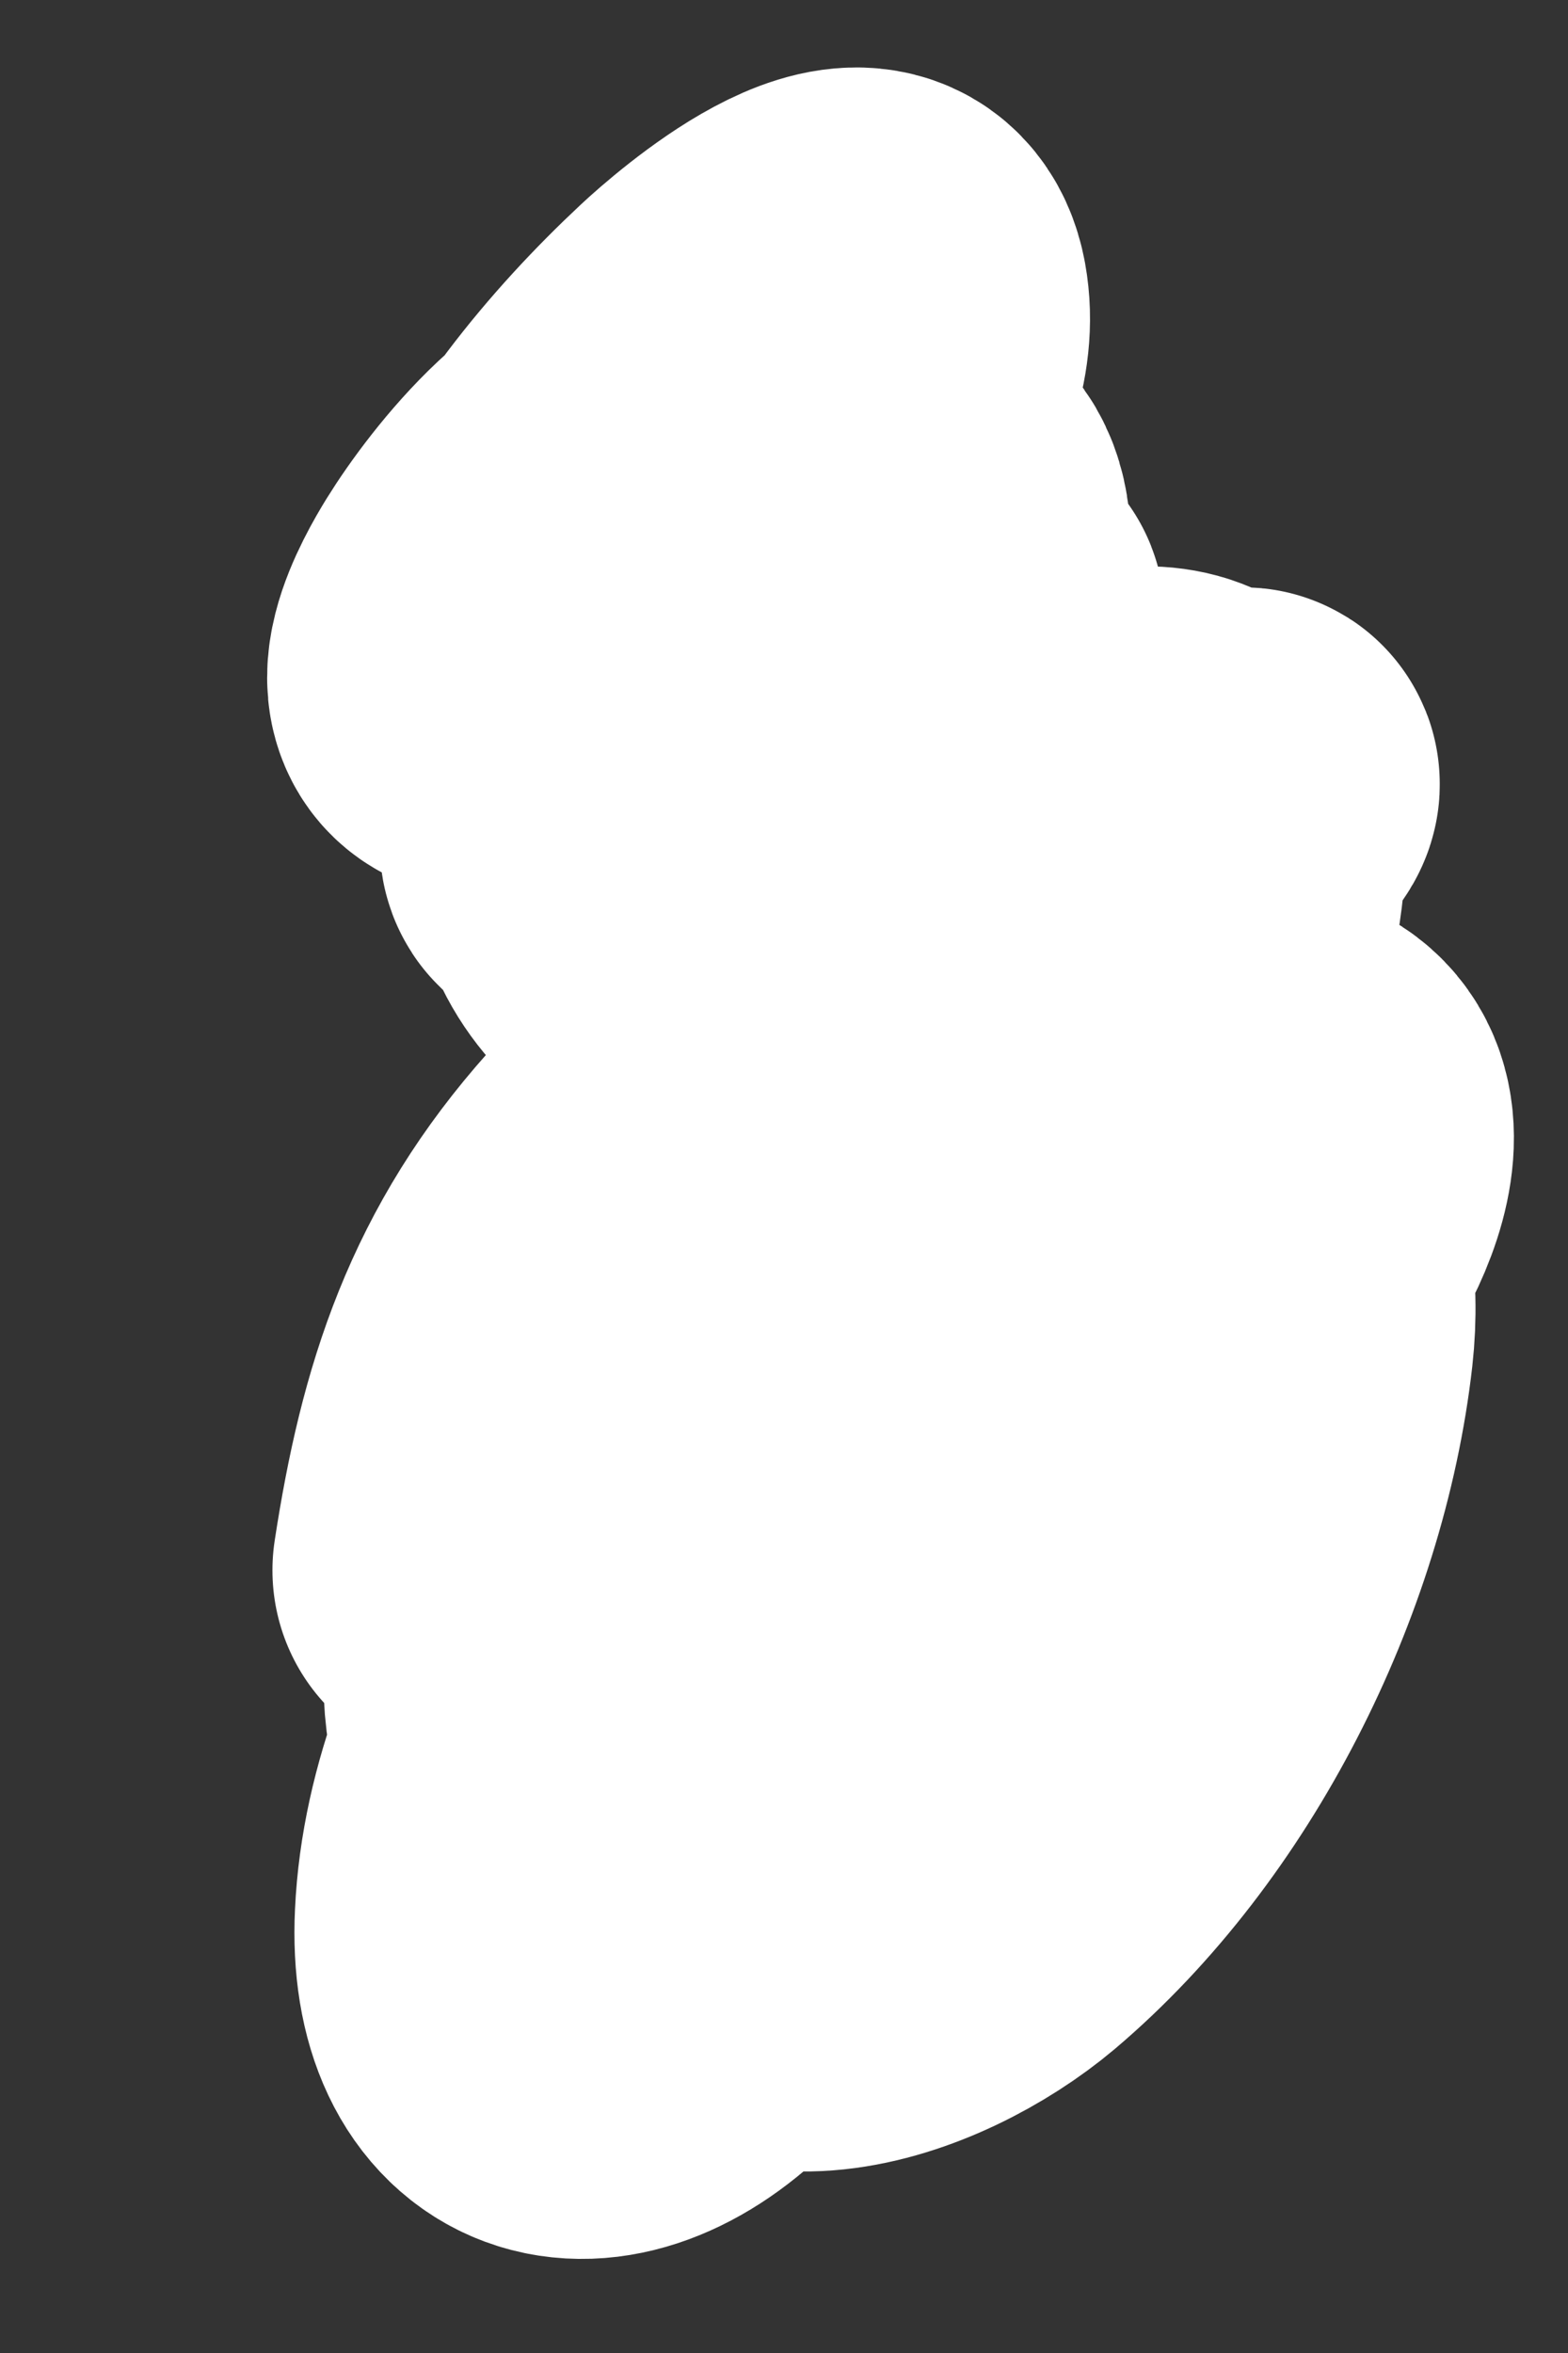 <svg width="4" height="6" viewBox="0 0 4 6" fill="none" xmlns="http://www.w3.org/2000/svg">
<rect x="0" y="0" width="4" height="6" fill="#333333" stroke="none"/>
<path d="M1.967 1.855C1.978 1.757 2.066 1.724 1.965 1.869C1.926 1.925 1.644 2.354 1.832 2.28C2.11 2.172 2.639 1.405 2.42 1.607C2.279 1.737 2.18 1.898 2.078 2.057C2.016 2.154 2.058 2.131 2.111 2.057C2.186 1.951 2.537 1.334 2.308 1.244C2.16 1.186 1.929 1.541 1.863 1.622C1.736 1.777 1.559 1.959 1.518 2.164C1.496 2.275 1.686 2.142 1.706 2.126C1.905 1.973 2.062 1.758 2.196 1.549C2.251 1.463 2.379 1.209 2.164 1.344C1.922 1.496 1.747 1.742 1.572 1.962C1.562 1.974 1.391 2.223 1.511 2.146C1.672 2.041 1.764 1.866 1.812 1.685C1.839 1.582 1.927 1.186 1.74 1.157C1.555 1.127 1.339 1.404 1.258 1.535C1.221 1.595 1.106 1.794 1.258 1.794C1.498 1.794 1.763 1.564 1.921 1.408C2.066 1.263 2.318 0.99 2.276 0.76C2.233 0.526 1.888 0.826 1.823 0.887C1.626 1.071 1.43 1.308 1.33 1.561C1.243 1.779 1.356 1.865 1.556 1.764C1.763 1.661 1.951 1.478 2.037 1.261C2.131 1.024 1.866 1.282 1.826 1.342C1.666 1.582 1.486 1.9 1.544 2.201C1.599 2.486 1.904 2.547 2.152 2.505C2.503 2.446 2.809 2.247 3.093 2.045C3.314 1.887 3.011 2.171 2.971 2.218C2.82 2.394 2.663 2.587 2.567 2.799C2.496 2.956 2.557 3.033 2.707 2.926C2.948 2.755 3.071 2.461 3.087 2.172C3.103 1.872 2.853 1.914 2.662 2.038C2.266 2.294 1.775 3.157 2.398 3.454C2.654 3.576 2.972 3.443 3.173 3.275C3.293 3.175 3.515 2.772 3.202 2.753C2.801 2.729 2.379 3.192 2.158 3.47C1.893 3.802 1.585 4.368 1.743 4.812C1.875 5.183 2.306 5.024 2.521 4.843C2.92 4.505 3.2 3.947 3.259 3.428C3.292 3.129 3.166 2.869 2.839 3.033C2.413 3.247 2.021 3.726 1.855 4.171C1.764 4.414 1.716 4.907 2.104 4.904C2.466 4.901 2.763 4.461 2.88 4.172C3.008 3.858 3.131 3.348 2.986 3.018C2.797 2.589 2.154 3.321 2.022 3.471C1.691 3.845 1.276 4.368 1.252 4.892C1.233 5.286 1.518 5.374 1.78 5.106C2.143 4.734 2.338 4.187 2.484 3.701C2.506 3.629 2.821 2.597 2.562 2.692C2.436 2.738 2.322 2.882 2.242 2.981C2.035 3.239 1.871 3.538 1.734 3.838C1.709 3.892 1.396 4.641 1.644 4.608C1.935 4.57 2.184 4.051 2.294 3.837C2.533 3.374 2.812 2.737 2.756 2.198C2.706 1.712 2.163 2.399 2.075 2.516C1.743 2.961 1.462 3.486 1.351 4.034C1.32 4.193 1.263 4.651 1.56 4.426C1.933 4.143 2.073 3.549 2.141 3.113C2.155 3.023 2.211 2.776 2.115 2.698C1.977 2.586 1.679 2.947 1.618 3.017C1.35 3.317 1.254 3.619 1.195 4.004" stroke="white" stroke-linecap="round"/>
</svg>
